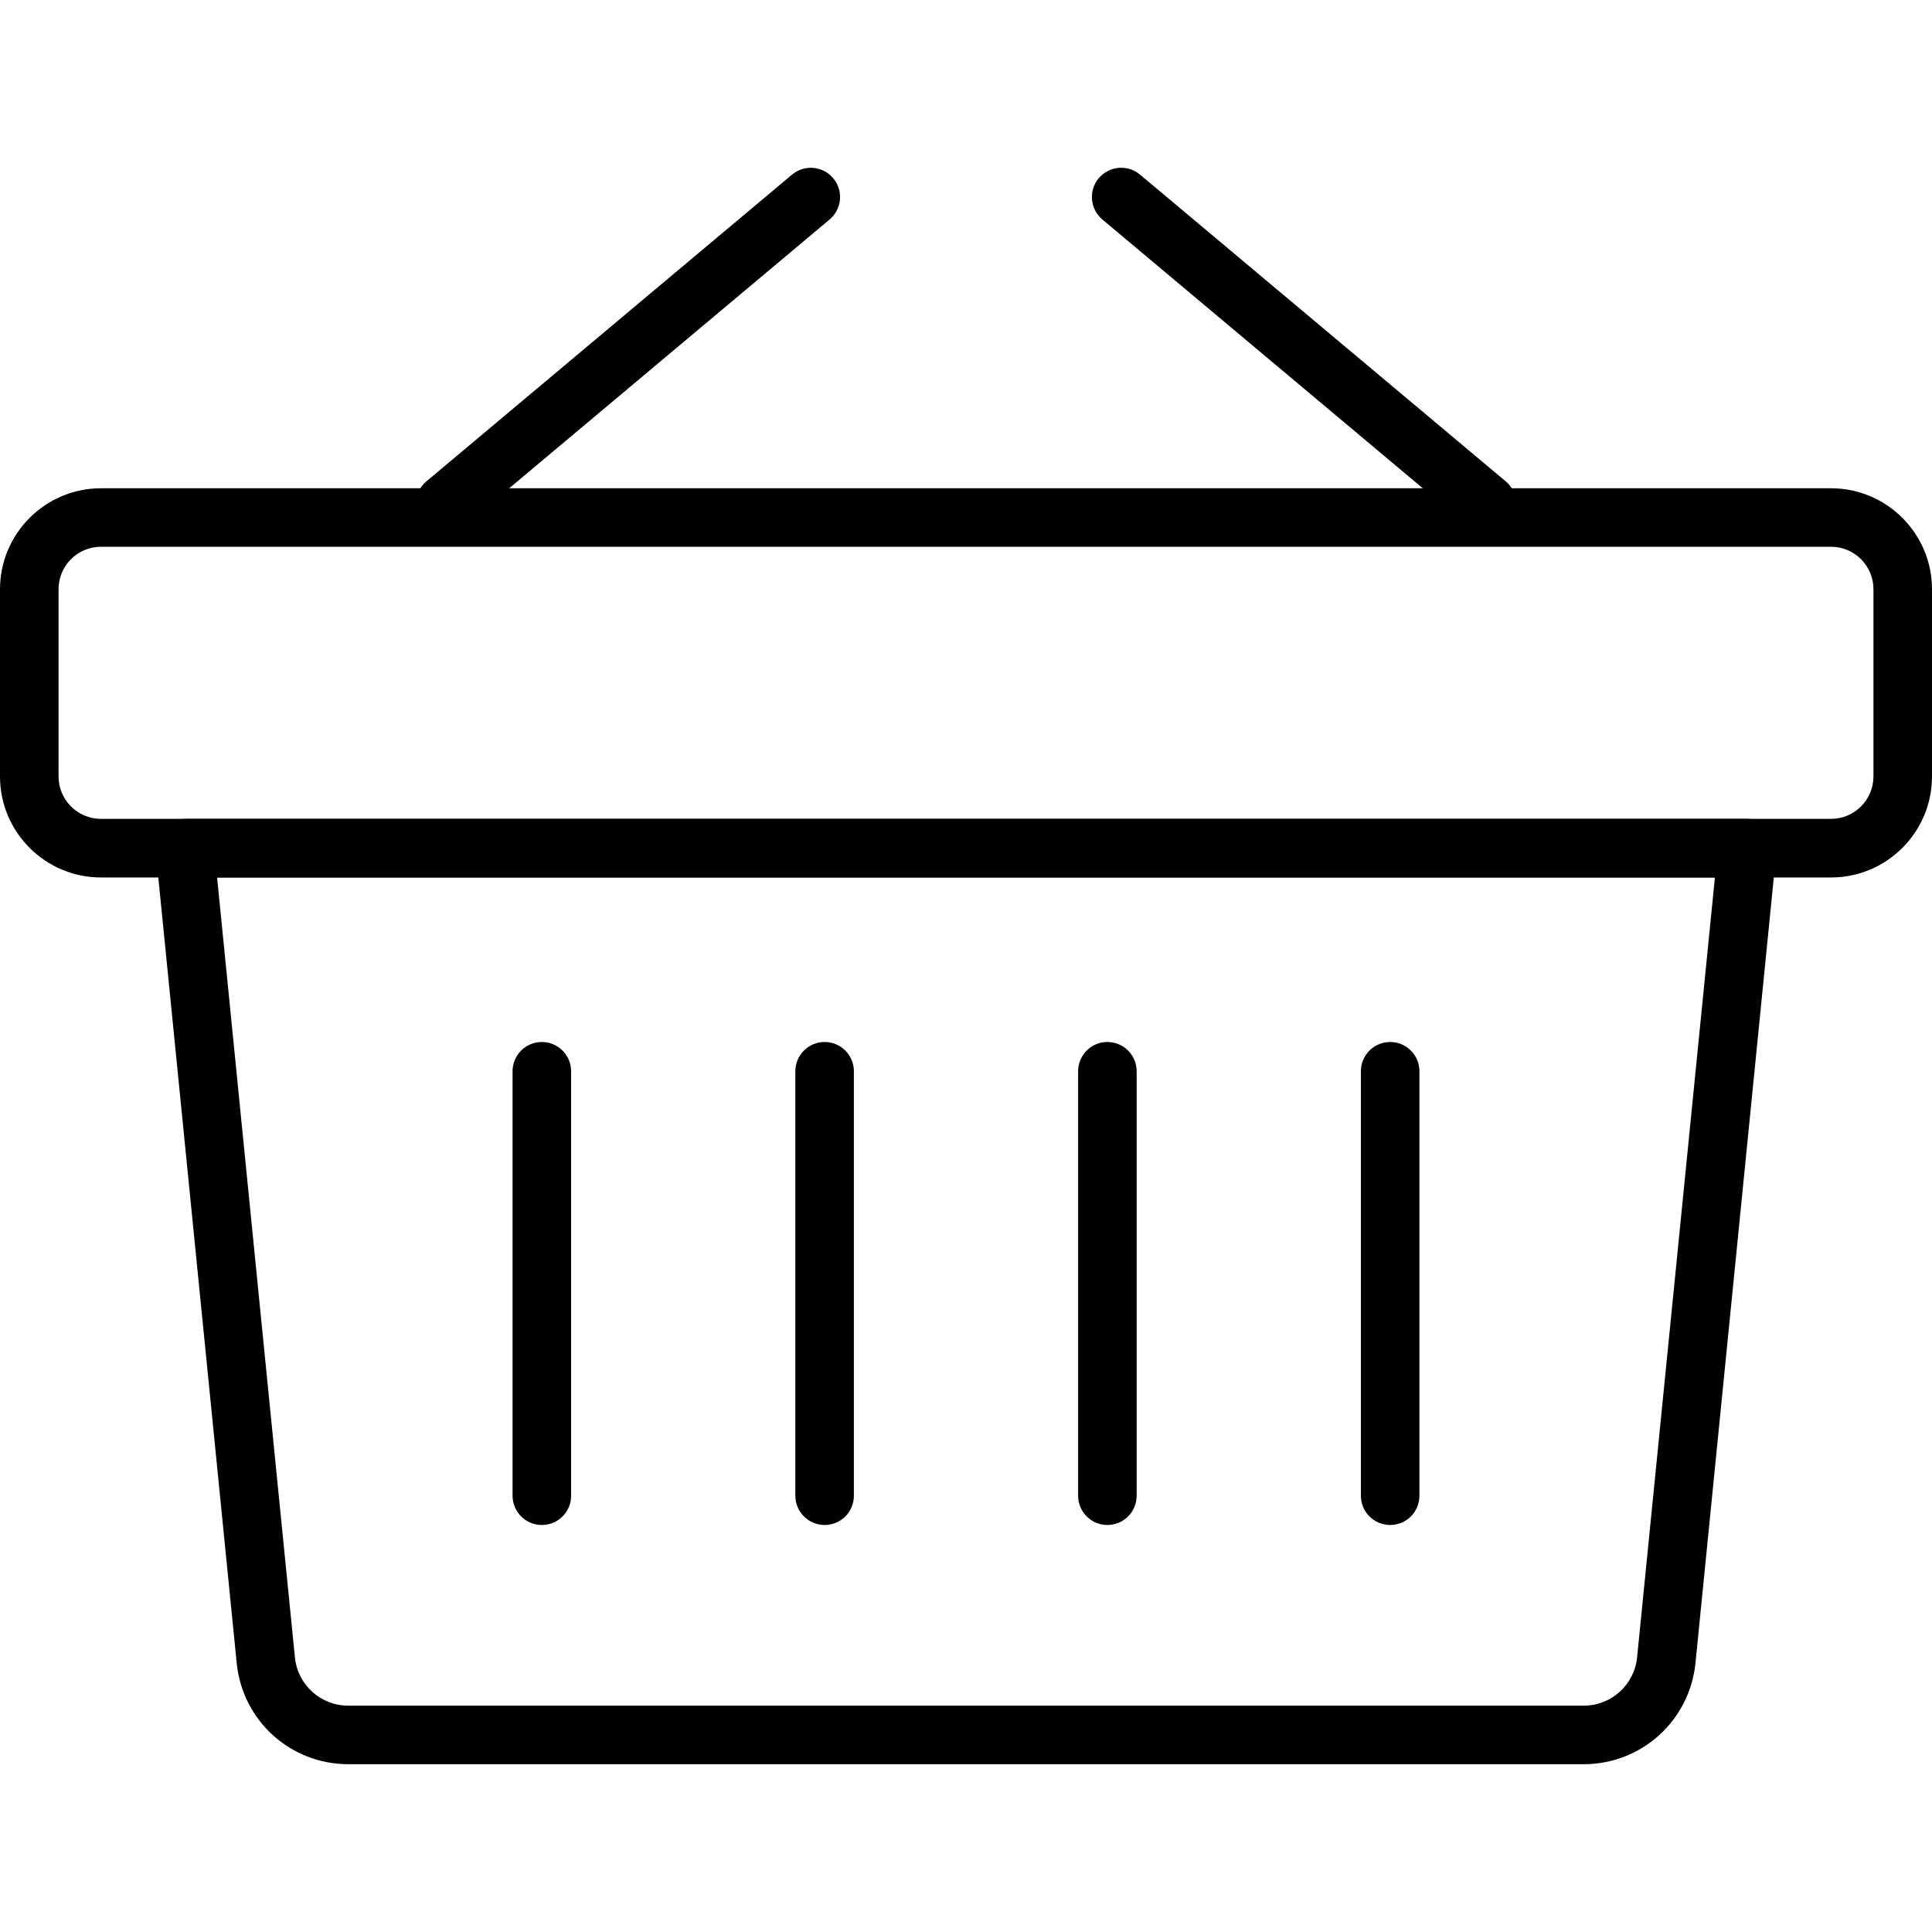 <?xml version="1.0" encoding="iso-8859-1"?>
<!-- Generator: Adobe Illustrator 19.0.0, SVG Export Plug-In . SVG Version: 6.00 Build 0)  -->
<svg version="1.1" id="Capa_1" xmlns="http://www.w3.org/2000/svg" xmlnsXlink="http://www.w3.org/1999/xlink" x="0px" y="0px"
	 viewBox="0 0 33 33" style="enable-background:new 0 0 33 33;" xmlSpace="preserve">
<g>
	<g>
		<path d="M27.049,30.134H5.951c-0.99,0-1.81-0.743-1.908-1.728L2.659,14.537c-0.014-0.141,0.032-0.281,0.127-0.385
			c0.095-0.105,0.229-0.165,0.371-0.165h26.688c0.141,0,0.276,0.06,0.371,0.165c0.095,0.104,0.141,0.245,0.127,0.385l-1.383,13.869
			C28.86,29.391,28.039,30.134,27.049,30.134z M3.708,14.988l1.329,13.319c0.047,0.472,0.439,0.827,0.913,0.827h21.099
			c0.474,0,0.867-0.355,0.914-0.827l1.329-13.319H3.708z"/>
		<g>
			<g>
				<path d="M7.604,9.106c-0.143,0-0.285-0.061-0.383-0.179C7.042,8.716,7.07,8.4,7.282,8.223l6.246-5.24
					c0.213-0.177,0.528-0.15,0.704,0.062c0.178,0.211,0.15,0.527-0.062,0.704l-6.246,5.24C7.831,9.067,7.717,9.106,7.604,9.106z"/>
			</g>
			<g>
				<path d="M25.397,9.106c-0.113,0-0.227-0.039-0.321-0.117l-6.247-5.24c-0.211-0.178-0.239-0.493-0.062-0.705
					c0.179-0.211,0.493-0.239,0.705-0.062l6.247,5.24c0.211,0.178,0.239,0.493,0.062,0.705C25.682,9.045,25.54,9.106,25.397,9.106z"
					/>
			</g>
		</g>
		<path d="M31.275,14.988H1.725C0.774,14.988,0,14.214,0,13.263v-3.198c0-0.951,0.774-1.725,1.725-1.725h29.55
			c0.951,0,1.725,0.774,1.725,1.725v3.198C33,14.214,32.227,14.988,31.275,14.988z M1.725,9.339C1.325,9.339,1,9.664,1,10.064v3.198
			c0,0.4,0.325,0.725,0.725,0.725h29.55c0.399,0,0.725-0.325,0.725-0.725v-3.198c0-0.4-0.325-0.725-0.725-0.725H1.725z"/>
	</g>
	<g>
		<path d="M9.255,26.048c-0.276,0-0.5-0.224-0.5-0.5v-7.25c0-0.276,0.224-0.5,0.5-0.5s0.5,0.224,0.5,0.5v7.25
			C9.755,25.825,9.532,26.048,9.255,26.048z"/>
		<path d="M14.085,26.048c-0.276,0-0.5-0.224-0.5-0.5v-7.25c0-0.276,0.224-0.5,0.5-0.5s0.5,0.224,0.5,0.5v7.25
			C14.585,25.825,14.362,26.048,14.085,26.048z"/>
		<path d="M18.915,26.048c-0.276,0-0.5-0.224-0.5-0.5v-7.25c0-0.276,0.224-0.5,0.5-0.5s0.5,0.224,0.5,0.5v7.25
			C19.415,25.825,19.191,26.048,18.915,26.048z"/>
		<path d="M23.745,26.048c-0.276,0-0.5-0.224-0.5-0.5v-7.25c0-0.276,0.224-0.5,0.5-0.5s0.5,0.224,0.5,0.5v7.25
			C24.245,25.825,24.021,26.048,23.745,26.048z"/>
	</g>
</g>
<g>
</g>
<g>
</g>
<g>
</g>
<g>
</g>
<g>
</g>
<g>
</g>
<g>
</g>
<g>
</g>
<g>
</g>
<g>
</g>
<g>
</g>
<g>
</g>
<g>
</g>
<g>
</g>
<g>
</g>
</svg>
